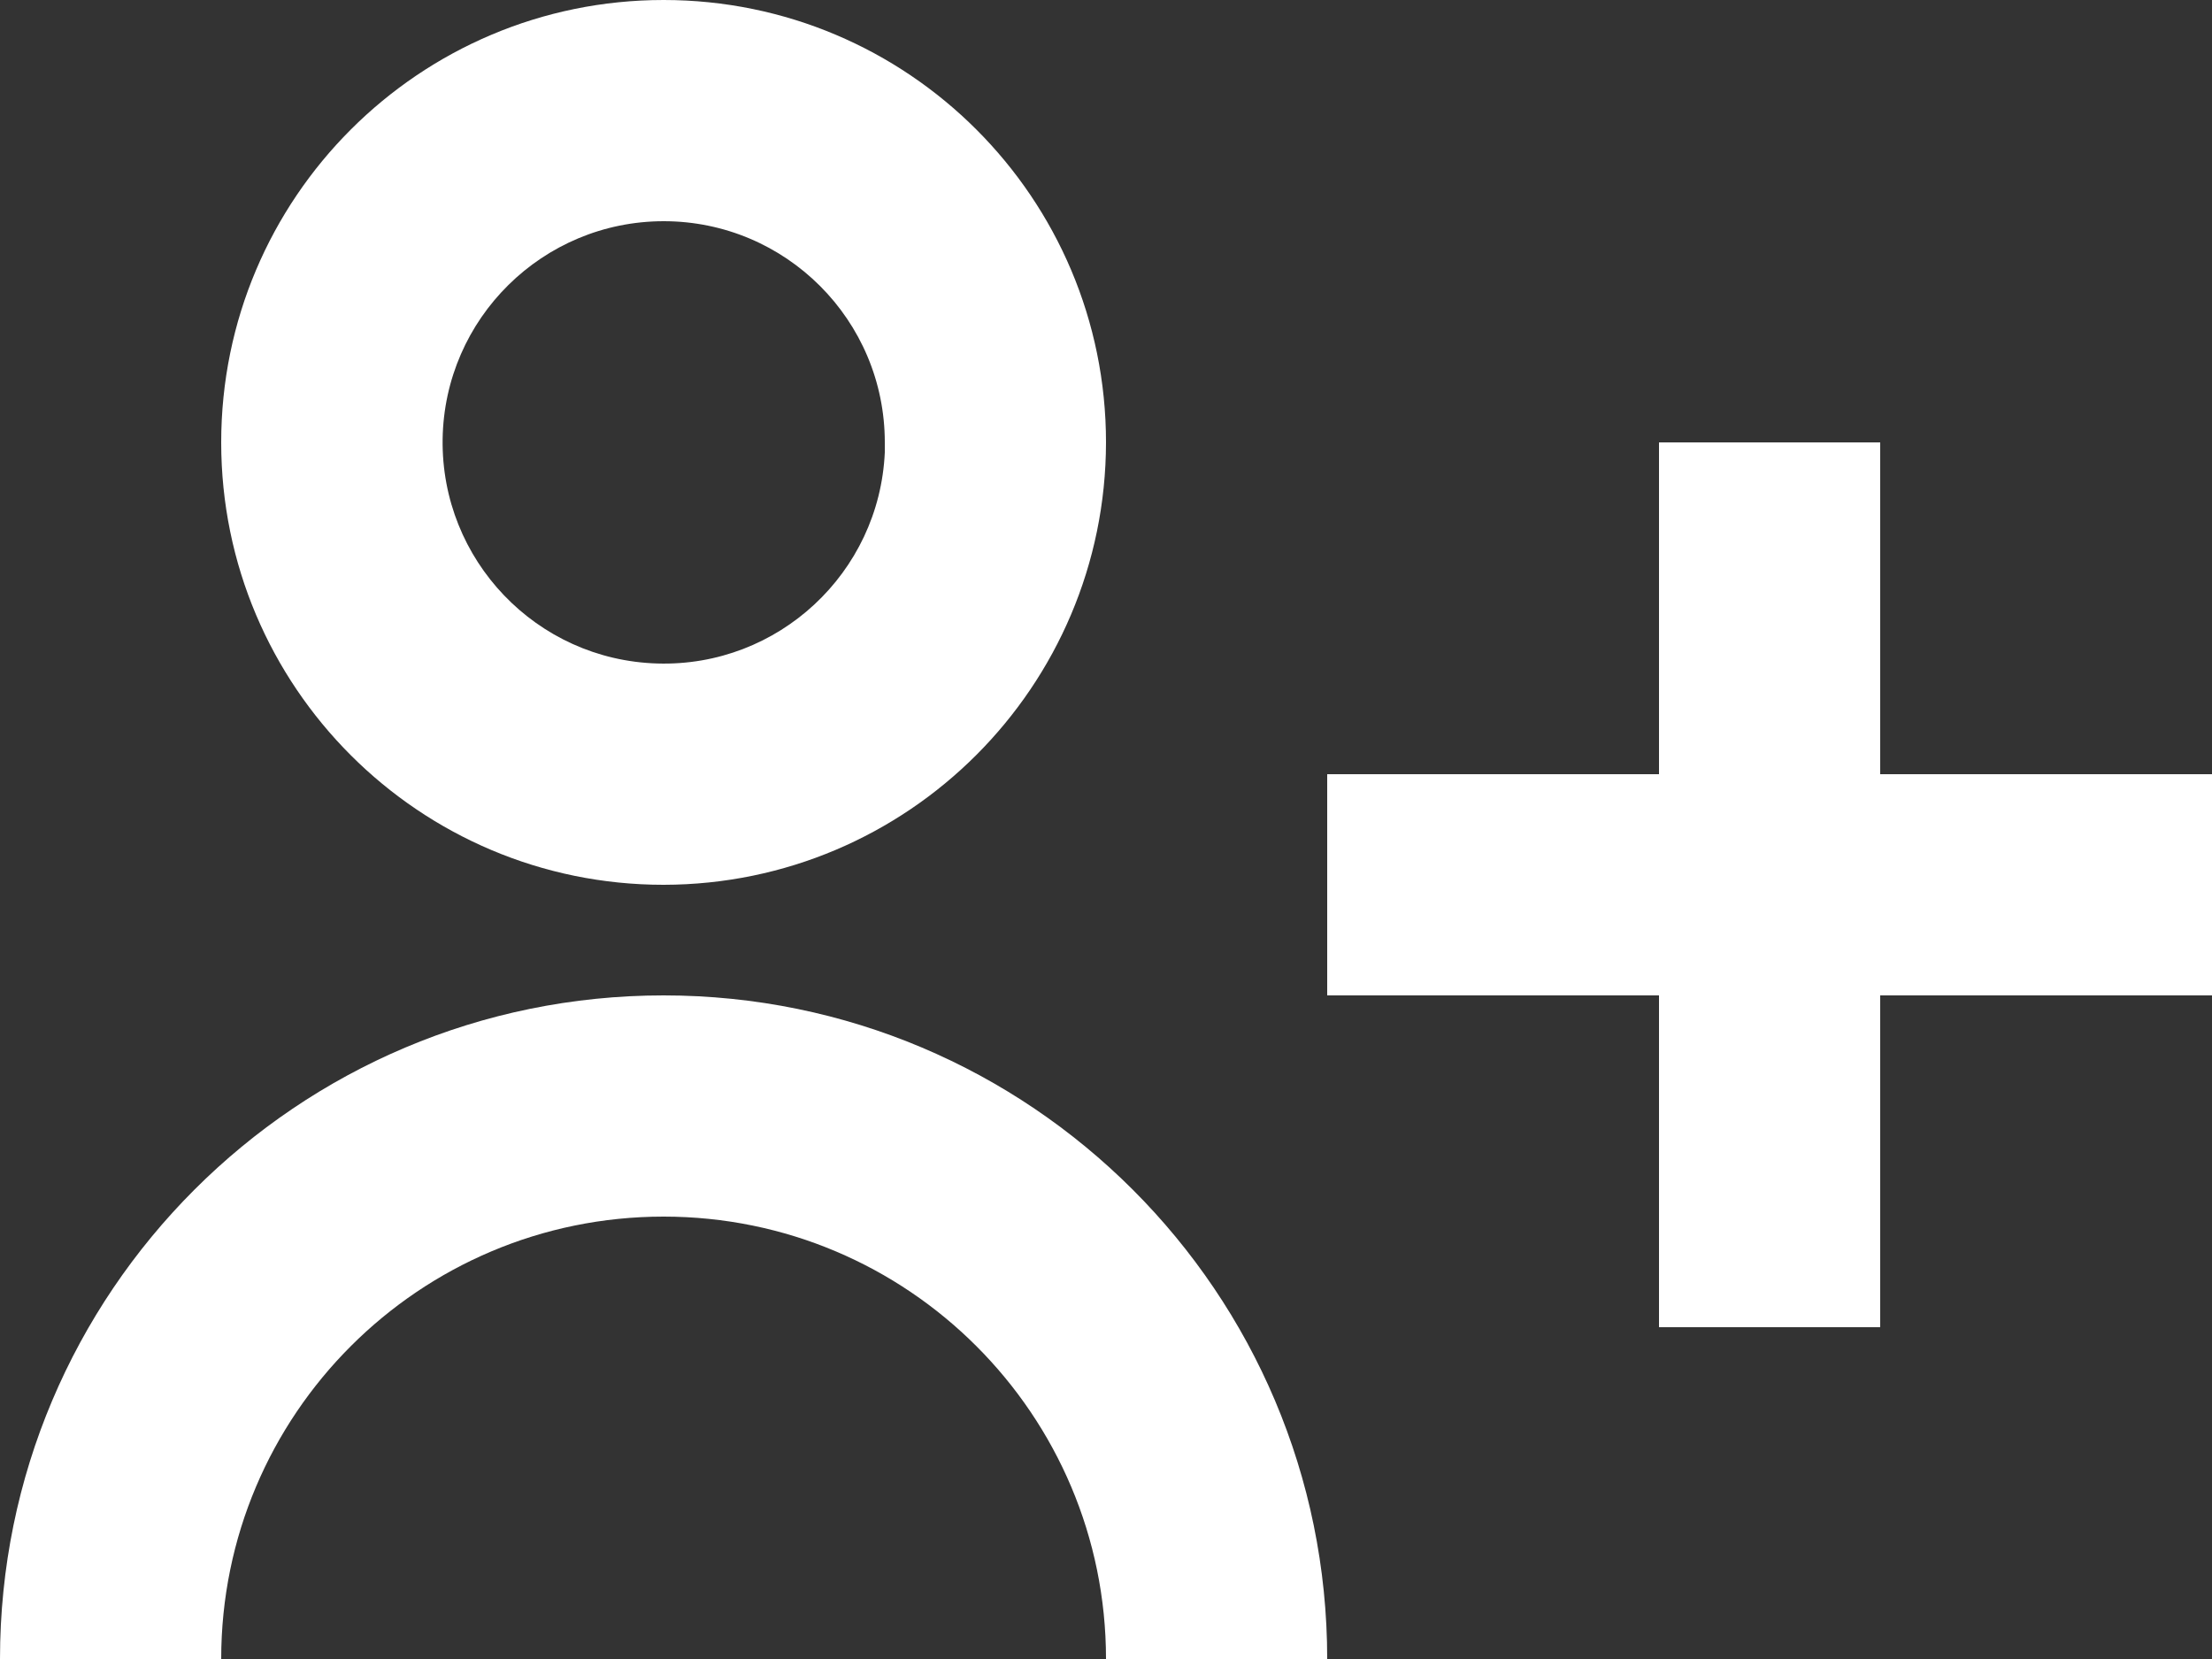 <svg width="20" height="15" viewBox="0 0 20 15" fill="none" xmlns="http://www.w3.org/2000/svg">
<rect x="0" y="0" width="20" height="15" fill="#333333" stroke="none"/>
<path d="M2 15H0C0 11.686 2.686 9 6 9C9.314 9 12 11.686 12 15H10C10 12.791 8.209 11 6 11C3.791 11 2 12.791 2 15ZM17 12H15V9H12V7H15V4H17V7H20V9H17V12ZM6 8C3.791 8 2 6.209 2 4C2 1.791 3.791 0 6 0C8.209 0 10 1.791 10 4C9.997 6.208 8.208 7.997 6 8ZM6 2C4.907 2.001 4.018 2.879 4.002 3.971C3.987 5.064 4.851 5.967 5.943 5.999C7.035 6.032 7.951 5.181 8 4.09V4.49V4C8 2.895 7.105 2 6 2Z" fill="white"/>
</svg>

